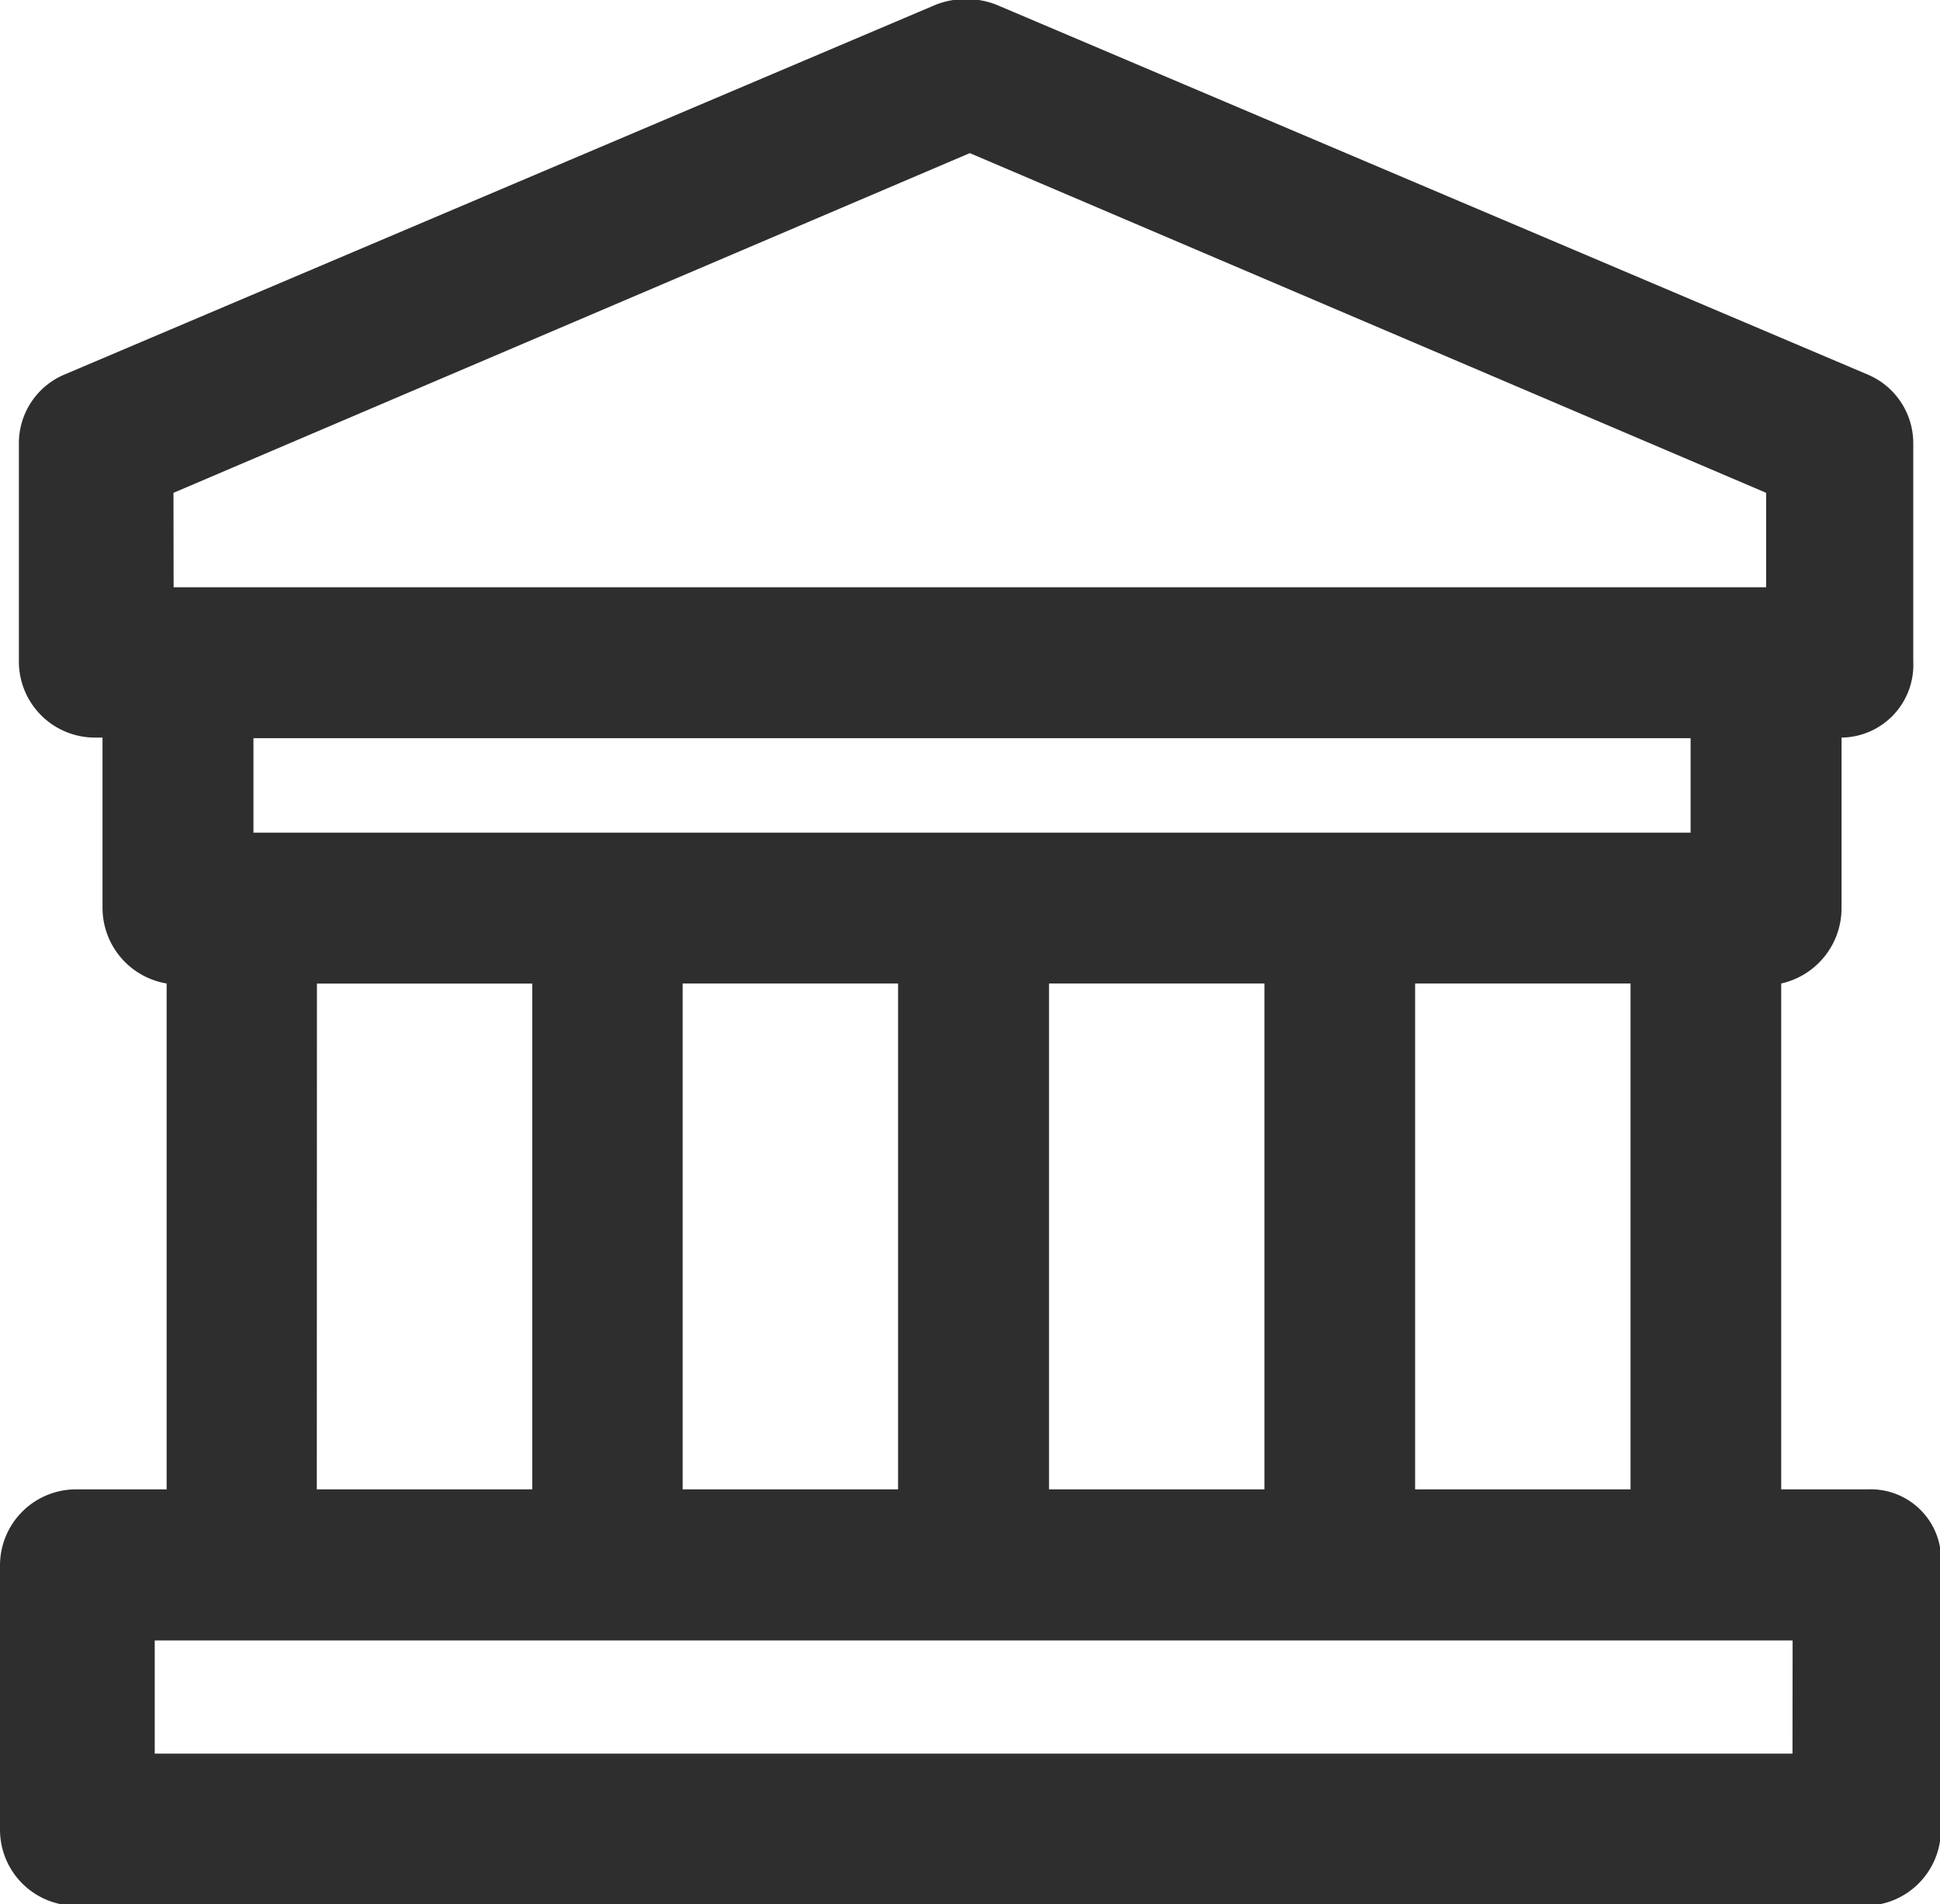 <svg xmlns="http://www.w3.org/2000/svg" width="15.309" height="15.024" viewBox="0 0 15.309 15.024"><path d="M328.541,635.2h-.685v-3.991a.609.609,0,0,0,.476-.6v-1.34a.573.573,0,0,0,.566-.6v-1.727a.588.588,0,0,0-.357-.536l-6.879-2.919a.658.658,0,0,0-.477,0l-6.879,2.919a.588.588,0,0,0-.357.536v1.727a.6.6,0,0,0,.6.6h.06v1.34a.606.606,0,0,0,.506.6V635.2H314.4a.6.6,0,0,0-.6.6v2.085a.6.6,0,0,0,.6.6h14.116a.6.6,0,0,0,.6-.6v-2.085A.555.555,0,0,0,328.541,635.2Zm-3.574,0v-3.991h1.7V635.2Zm-4.08-3.991V635.2h-1.7v-3.991Zm1.191,0h1.7V635.2h-1.7Zm-6.909-3.871,6.284-2.68,6.284,2.68v.745H315.17Zm11.972,1.936v.745H315.8v-.745Zm-10.84,1.936H318V635.2h-1.7Zm11.644,6.075H315.021v-.893h12.925Z" transform="translate(-313.8 -623.45)" fill="#2e2e2e"/></svg>